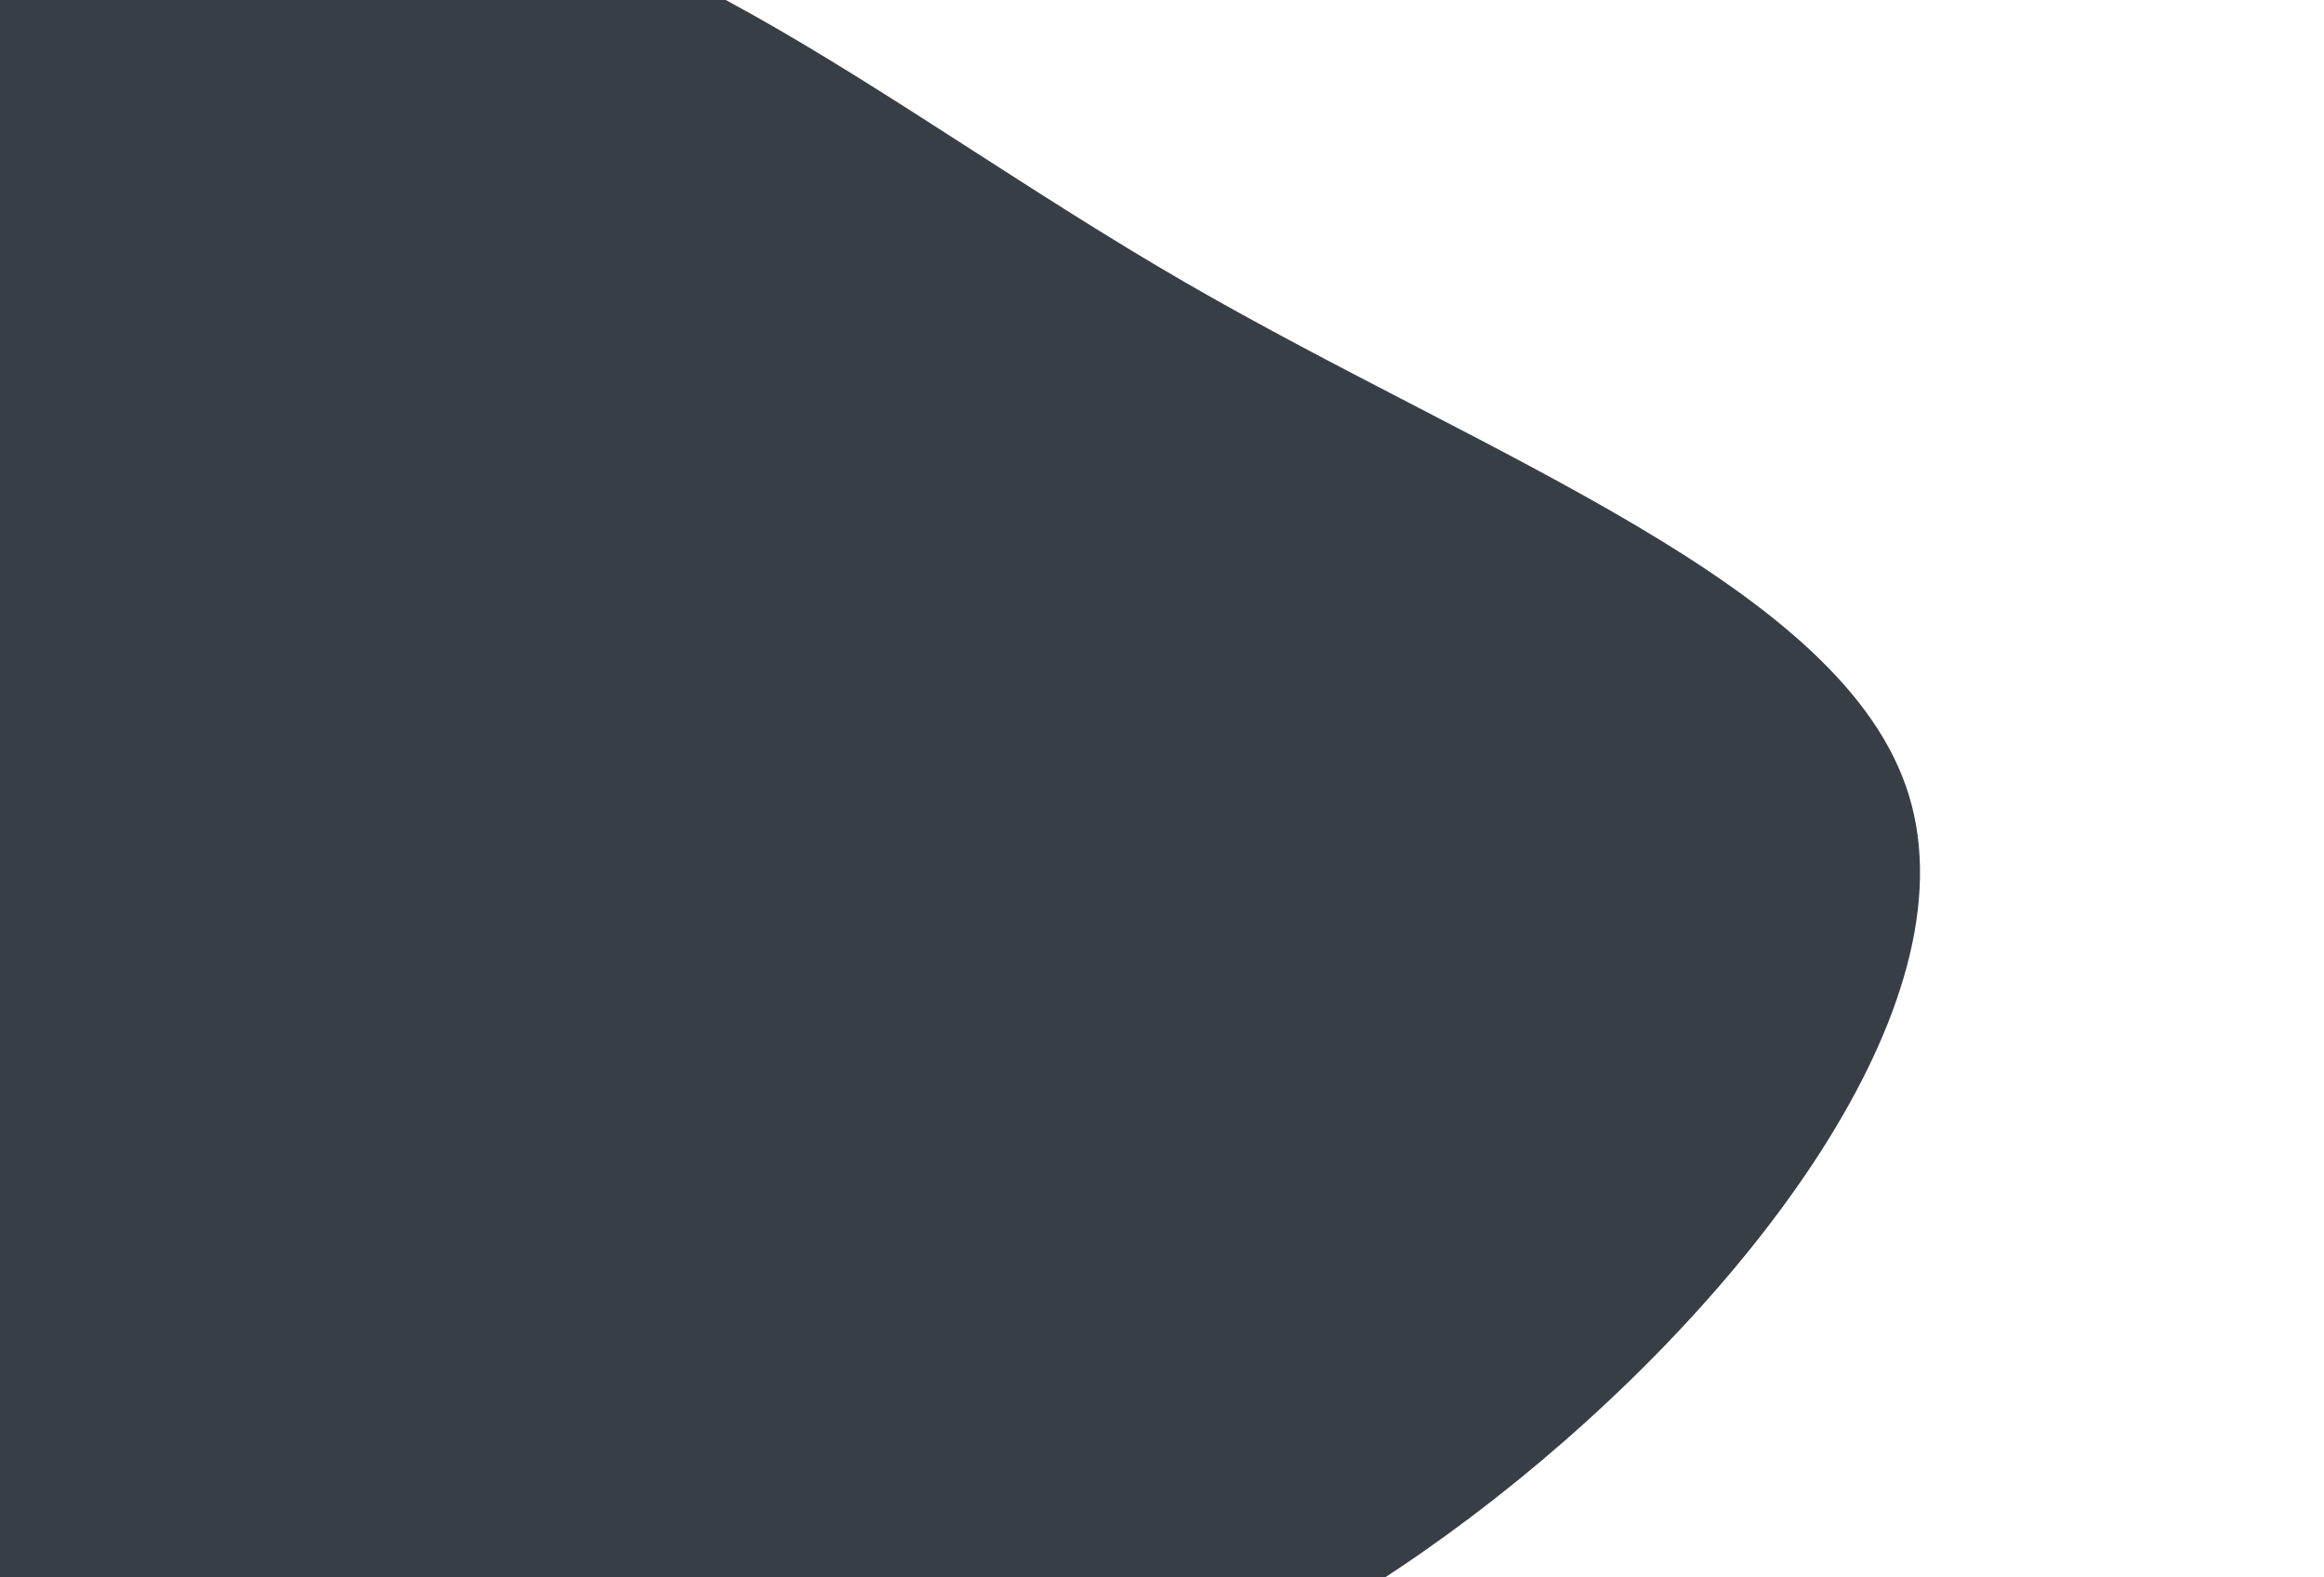 <svg viewBox="0 0 1400 950" fill="#383E45" xmlns="http://www.w3.org/2000/svg" preserveAspectRatio="xMidYMid slice">
    <path d="M389.535 1084.97C199.522 1087.29 -14.316 1030.19 -145.868 877.625C-276.78 724.419 -324.765 476.39 -249.777 279.261C-175.428 82.773 23.17 -64.095 199.742 -68.306C375.673 -73.154 529.575 63.376 713.471 169.785C897.366 276.195 1111.25 352.484 1149.97 479.026C1188.68 605.568 1052.86 783 900.899 902.271C749.574 1020.9 580.827 1082.65 389.535 1084.97Z"/>
</svg>
